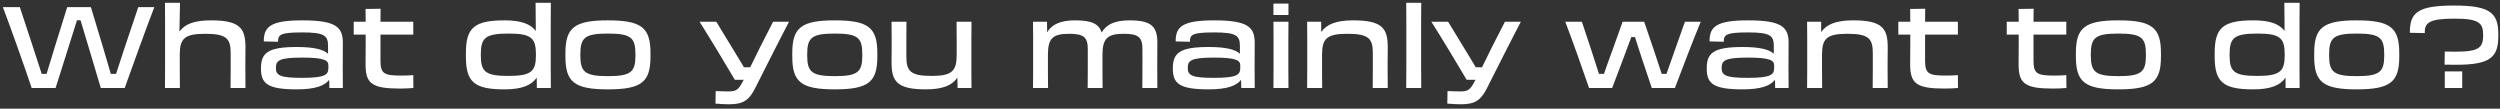 <svg width="483" height="21" viewBox="0 0 483 21" fill="none" xmlns="http://www.w3.org/2000/svg">
<rect x="0" y="0" width="483" height="21" fill="#333333" stroke="none"/>
<path d="M13.05 9.696C13.688 7.694 14.326 5.648 14.876 3.91H15.558C16.086 5.648 16.702 7.716 17.296 9.696L19.474 17H24.094C25.216 13.788 28.648 4.372 29.814 1.38H26.712L24.182 8.904C23.566 10.84 22.928 12.754 22.422 14.272H21.41C20.97 12.732 20.398 10.818 19.826 8.882L17.56 1.38H12.984L10.652 8.86C10.058 10.796 9.464 12.732 9.002 14.272H8.056C7.572 12.776 6.956 10.884 6.34 8.992L3.832 1.38H0.554C1.72 4.372 5.064 13.788 6.12 17H10.74L13.05 9.696Z" fill="white"/>
<path d="M31.893 13.304C31.893 14.998 31.893 15.9 31.872 17H34.754C34.731 15.812 34.731 14.866 34.731 13.26V10.576C34.731 7.43 35.656 6.528 39.66 6.528C43.818 6.528 44.566 7.496 44.566 10.268V13.524C44.566 15.086 44.566 15.856 44.544 17H47.425C47.404 15.746 47.404 14.712 47.404 13.568V12.16C47.404 10.686 47.425 10.092 47.425 9.124C47.425 5.45 46.347 3.932 40.737 3.932C37.547 3.932 35.678 4.658 34.666 6.11C34.709 4.614 34.776 0.94 34.776 0.544H31.872C31.893 1.49 31.893 2.634 31.893 4.196V13.304Z" fill="white"/>
<path d="M57.329 17.264C60.871 17.264 62.719 16.582 63.599 15.416L63.643 17H66.239C66.217 15.262 66.217 14.14 66.217 12.82C66.217 10.796 66.239 10.048 66.239 8.31C66.239 5.318 65.051 3.932 58.429 3.932C52.379 3.932 50.927 5.098 50.971 8.002L53.721 8.068C53.699 6.704 54.161 6.264 58.385 6.264C62.719 6.264 63.379 6.88 63.379 8.904V10.378C62.411 9.52 60.585 9.08 57.329 9.08C51.631 9.08 50.421 10.29 50.421 13.216C50.421 16.098 51.587 17.264 57.329 17.264ZM58.341 15.042C54.095 15.042 53.303 14.558 53.303 13.15C53.303 11.72 53.831 11.126 58.385 11.126C62.763 11.126 63.445 11.698 63.445 12.622V13.172C63.445 14.448 62.763 15.042 58.341 15.042Z" fill="white"/>
<path d="M70.648 8.86C70.648 10.136 70.626 11.412 70.626 12.424C70.626 16.186 71.88 17.11 77.292 17.11C78.194 17.11 79.052 17.066 79.866 17L79.844 14.514C78.964 14.58 78.502 14.602 77.534 14.602C74.256 14.602 73.508 14.272 73.508 11.742V6.682H79.844V4.196H73.508C73.508 3.096 73.508 2.26 73.53 1.688L70.626 1.732C70.648 2.722 70.648 3.426 70.648 4.196C69.944 4.196 69.152 4.196 68.338 4.196V6.682H70.648V8.86Z" fill="white"/>
<path d="M97.47 17.264C100.792 17.264 102.684 16.494 103.696 14.998L103.718 17H106.424C106.402 15.922 106.402 15.174 106.402 13.48V4.196C106.402 2.612 106.402 1.468 106.424 0.544H103.476C103.498 1.446 103.52 3.734 103.52 5.978C102.486 4.614 100.638 3.932 97.536 3.932C91.618 3.932 90.012 5.34 90.012 10.268V10.928C90.012 15.856 91.618 17.264 97.47 17.264ZM98.262 14.668C93.774 14.668 92.894 13.876 92.894 10.686V10.51C92.894 7.276 93.774 6.484 98.328 6.484C102.662 6.484 103.542 7.364 103.542 10.51V10.686C103.542 13.766 102.662 14.668 98.262 14.668Z" fill="white"/>
<path d="M117.446 17.264C124.002 17.264 125.674 15.812 125.674 10.928V10.268C125.674 5.384 124.002 3.932 117.446 3.932C110.912 3.932 109.24 5.384 109.24 10.268V10.928C109.24 15.812 110.912 17.264 117.446 17.264ZM117.446 14.712C112.958 14.712 112.122 13.876 112.122 10.686V10.51C112.122 7.298 112.958 6.484 117.446 6.484C121.956 6.484 122.77 7.298 122.77 10.51V10.686C122.77 13.876 121.956 14.712 117.446 14.712Z" fill="white"/>
<path d="M145.843 17.132C147.471 13.92 150.859 7.188 152.443 4.196H149.363L146.723 9.366C146.107 10.598 145.491 11.852 144.941 12.996H143.731C143.049 11.83 142.257 10.576 141.509 9.322L138.385 4.196H135.151C137.065 7.21 140.321 12.6 141.971 15.416H143.687L143.357 16.01C142.631 17.374 142.125 17.66 140.783 17.66C139.947 17.66 139.177 17.638 138.275 17.594L138.231 20.014C139.133 20.102 140.233 20.146 140.871 20.146C143.533 20.146 144.677 19.42 145.843 17.132Z" fill="white"/>
<path d="M161.274 17.264C167.83 17.264 169.502 15.812 169.502 10.928V10.268C169.502 5.384 167.83 3.932 161.274 3.932C154.74 3.932 153.068 5.384 153.068 10.268V10.928C153.068 15.812 154.74 17.264 161.274 17.264ZM161.274 14.712C156.786 14.712 155.95 13.876 155.95 10.686V10.51C155.95 7.298 156.786 6.484 161.274 6.484C165.784 6.484 166.598 7.298 166.598 10.51V10.686C166.598 13.876 165.784 14.712 161.274 14.712Z" fill="white"/>
<path d="M172.27 9.036C172.27 10.488 172.248 11.082 172.248 12.072C172.248 15.746 173.326 17.264 178.892 17.264C182.104 17.264 183.974 16.494 184.964 14.998L185.008 17H187.692C187.67 16.12 187.67 15.306 187.67 13.788V7.716C187.67 6.044 187.67 5.164 187.692 4.196H184.81C184.832 5.164 184.832 6.022 184.832 7.716V10.62C184.832 13.744 183.908 14.668 179.97 14.668C175.856 14.668 175.108 13.7 175.108 10.906V7.672C175.108 5.89 175.108 5.23 175.13 4.196H172.248C172.27 5.274 172.27 6.198 172.27 7.672V9.036Z" fill="white"/>
<path d="M199.6 13.48C199.6 15.13 199.6 16.032 199.578 17H202.482C202.46 16.032 202.46 15.174 202.46 13.48V10.576C202.46 7.43 203.362 6.528 206.552 6.528C209.39 6.528 210.16 7.21 210.16 9.476V13.546C210.16 15.196 210.16 15.9 210.138 17H213.02C212.998 15.658 212.998 14.668 212.998 13.48V10.576C212.998 7.43 213.966 6.528 217.112 6.528C219.95 6.528 220.72 7.21 220.72 9.476V13.524C220.72 15.196 220.72 15.9 220.698 17H223.602C223.58 15.68 223.58 14.69 223.58 13.524V12.336C223.58 10.356 223.602 9.3 223.602 8.31C223.602 5.164 222.524 3.932 218.212 3.932C215.374 3.932 213.724 4.724 212.844 6.286C212.316 4.614 210.908 3.932 207.74 3.932C204.924 3.932 203.23 4.68 202.306 6.242L202.284 4.196H199.578C199.6 5.054 199.6 5.89 199.6 7.408V13.48Z" fill="white"/>
<path d="M233.501 17.264C237.043 17.264 238.891 16.582 239.771 15.416L239.815 17H242.411C242.389 15.262 242.389 14.14 242.389 12.82C242.389 10.796 242.411 10.048 242.411 8.31C242.411 5.318 241.223 3.932 234.601 3.932C228.551 3.932 227.099 5.098 227.143 8.002L229.893 8.068C229.871 6.704 230.333 6.264 234.557 6.264C238.891 6.264 239.551 6.88 239.551 8.904V10.378C238.583 9.52 236.757 9.08 233.501 9.08C227.803 9.08 226.593 10.29 226.593 13.216C226.593 16.098 227.759 17.264 233.501 17.264ZM234.513 15.042C230.267 15.042 229.475 14.558 229.475 13.15C229.475 11.72 230.003 11.126 234.557 11.126C238.935 11.126 239.617 11.698 239.617 12.622V13.172C239.617 14.448 238.935 15.042 234.513 15.042Z" fill="white"/>
<path d="M246.028 0.698V2.898H248.932V0.698H246.028ZM246.05 13.304C246.05 14.91 246.05 15.988 246.028 17H248.932C248.91 15.988 248.91 14.91 248.91 13.326V7.848C248.91 6.286 248.91 5.12 248.932 4.196H246.028C246.05 5.12 246.05 6.308 246.05 7.848V13.304Z" fill="white"/>
<path d="M252.559 13.48C252.559 15.13 252.559 16.032 252.537 17H255.441C255.419 16.032 255.419 15.174 255.419 13.48V10.576C255.419 7.43 256.343 6.528 260.347 6.528C264.483 6.528 265.231 7.496 265.231 10.268V13.524C265.231 15.306 265.231 15.966 265.209 17H268.113C268.091 15.922 268.091 14.998 268.091 13.524V12.16C268.091 10.686 268.113 10.092 268.113 9.124C268.113 5.45 267.035 3.932 261.425 3.932C258.147 3.932 256.277 4.702 255.265 6.198L255.243 4.196H252.537C252.559 5.054 252.559 5.89 252.559 7.408V13.48Z" fill="white"/>
<path d="M271.703 13.304C271.703 14.91 271.703 15.988 271.681 17H274.585C274.563 15.988 274.563 14.91 274.563 13.326V4.218C274.563 2.656 274.563 1.468 274.585 0.544H271.681C271.703 1.49 271.703 2.656 271.703 4.196V13.304Z" fill="white"/>
<path d="M287.231 17.132C288.859 13.92 292.247 7.188 293.831 4.196H290.751L288.111 9.366C287.495 10.598 286.879 11.852 286.329 12.996H285.119C284.437 11.83 283.645 10.576 282.897 9.322L279.773 4.196H276.539C278.453 7.21 281.709 12.6 283.359 15.416H285.075L284.745 16.01C284.019 17.374 283.513 17.66 282.171 17.66C281.335 17.66 280.565 17.638 279.663 17.594L279.619 20.014C280.521 20.102 281.621 20.146 282.259 20.146C284.921 20.146 286.065 19.42 287.231 17.132Z" fill="white"/>
<path d="M313.693 11.126C314.177 9.784 314.683 8.42 315.167 7.166H315.871C316.289 8.442 316.751 9.85 317.169 11.17L319.127 17H323.593C324.759 13.876 327.333 7.188 328.587 4.196H325.529L323.571 9.718C323.021 11.258 322.471 12.842 321.965 14.272H321.041C320.601 12.952 320.117 11.456 319.633 10.004L317.653 4.196H313.495L311.427 9.96C310.899 11.412 310.349 12.908 309.887 14.272H308.919C308.479 12.886 307.973 11.324 307.489 9.828L305.619 4.196H302.407C303.551 7.144 305.949 13.876 307.005 17H311.471L313.693 11.126Z" fill="white"/>
<path d="M336.647 17.264C340.189 17.264 342.038 16.582 342.918 15.416L342.962 17H345.557C345.535 15.262 345.535 14.14 345.535 12.82C345.535 10.796 345.557 10.048 345.557 8.31C345.557 5.318 344.37 3.932 337.747 3.932C331.698 3.932 330.245 5.098 330.289 8.002L333.039 8.068C333.017 6.704 333.479 6.264 337.703 6.264C342.038 6.264 342.698 6.88 342.698 8.904V10.378C341.73 9.52 339.904 9.08 336.647 9.08C330.949 9.08 329.74 10.29 329.74 13.216C329.74 16.098 330.905 17.264 336.647 17.264ZM337.66 15.042C333.414 15.042 332.621 14.558 332.621 13.15C332.621 11.72 333.15 11.126 337.703 11.126C342.081 11.126 342.764 11.698 342.764 12.622V13.172C342.764 14.448 342.082 15.042 337.66 15.042Z" fill="white"/>
<path d="M349.153 13.48C349.153 15.13 349.153 16.032 349.131 17H352.035C352.013 16.032 352.013 15.174 352.013 13.48V10.576C352.013 7.43 352.937 6.528 356.941 6.528C361.077 6.528 361.825 7.496 361.825 10.268V13.524C361.825 15.306 361.825 15.966 361.803 17H364.707C364.685 15.922 364.685 14.998 364.685 13.524V12.16C364.685 10.686 364.707 10.092 364.707 9.124C364.707 5.45 363.629 3.932 358.019 3.932C354.741 3.932 352.871 4.702 351.859 6.198L351.837 4.196H349.131C349.153 5.054 349.153 5.89 349.153 7.408V13.48Z" fill="white"/>
<path d="M369.066 8.86C369.066 10.136 369.044 11.412 369.044 12.424C369.044 16.186 370.298 17.11 375.71 17.11C376.612 17.11 377.47 17.066 378.284 17L378.262 14.514C377.382 14.58 376.92 14.602 375.952 14.602C372.674 14.602 371.926 14.272 371.926 11.742V6.682H378.262V4.196H371.926C371.926 3.096 371.926 2.26 371.948 1.688L369.044 1.732C369.066 2.722 369.066 3.426 369.066 4.196C368.362 4.196 367.57 4.196 366.756 4.196V6.682H369.066V8.86Z" fill="white"/>
<path d="M390.014 8.86C390.014 10.136 389.992 11.412 389.992 12.424C389.992 16.186 391.246 17.11 396.658 17.11C397.56 17.11 398.418 17.066 399.232 17L399.21 14.514C398.33 14.58 397.868 14.602 396.9 14.602C393.622 14.602 392.874 14.272 392.874 11.742V6.682H399.21V4.196H392.874C392.874 3.096 392.874 2.26 392.896 1.688L389.992 1.732C390.014 2.722 390.014 3.426 390.014 4.196C389.31 4.196 388.518 4.196 387.704 4.196V6.682H390.014V8.86Z" fill="white"/>
<path d="M409.268 17.264C415.824 17.264 417.496 15.812 417.496 10.928V10.268C417.496 5.384 415.824 3.932 409.268 3.932C402.734 3.932 401.062 5.384 401.062 10.268V10.928C401.062 15.812 402.734 17.264 409.268 17.264ZM409.268 14.712C404.78 14.712 403.944 13.876 403.944 10.686V10.51C403.944 7.298 404.78 6.484 409.268 6.484C413.778 6.484 414.592 7.298 414.592 10.51V10.686C414.592 13.876 413.778 14.712 409.268 14.712Z" fill="white"/>
<path d="M435.333 17.264C438.655 17.264 440.547 16.494 441.559 14.998L441.581 17H444.287C444.265 15.922 444.265 15.174 444.265 13.48V4.196C444.265 2.612 444.265 1.468 444.287 0.544H441.339C441.361 1.446 441.383 3.734 441.383 5.978C440.349 4.614 438.501 3.932 435.399 3.932C429.481 3.932 427.875 5.34 427.875 10.268V10.928C427.875 15.856 429.481 17.264 435.333 17.264ZM436.125 14.668C431.637 14.668 430.757 13.876 430.757 10.686V10.51C430.757 7.276 431.637 6.484 436.191 6.484C440.525 6.484 441.405 7.364 441.405 10.51V10.686C441.405 13.766 440.525 14.668 436.125 14.668Z" fill="white"/>
<path d="M455.309 17.264C461.865 17.264 463.537 15.812 463.537 10.928V10.268C463.537 5.384 461.865 3.932 455.309 3.932C448.775 3.932 447.103 5.384 447.103 10.268V10.928C447.103 15.812 448.775 17.264 455.309 17.264ZM455.309 14.712C450.821 14.712 449.985 13.876 449.985 10.686V10.51C449.985 7.298 450.821 6.484 455.309 6.484C459.819 6.484 460.633 7.298 460.633 10.51V10.686C460.633 13.876 459.819 14.712 455.309 14.712Z" fill="white"/>
<path d="M474.534 12.512C481.046 12.512 482.674 11.104 482.674 7.012V6.572C482.674 2.48 481.024 1.072 474.182 1.072C467.076 1.072 465.58 2.392 465.58 6.33L468.462 6.396C468.418 4.438 469.21 3.602 474.182 3.602C478.912 3.602 479.748 4.394 479.748 6.792C479.748 9.212 478.912 9.982 474.49 9.982C473.808 9.982 473.17 9.982 472.334 9.96L472.29 12.49C473.038 12.512 473.786 12.512 474.534 12.512ZM472.334 13.788V17H475.7V13.788H472.334Z" fill="white"/>
</svg>

